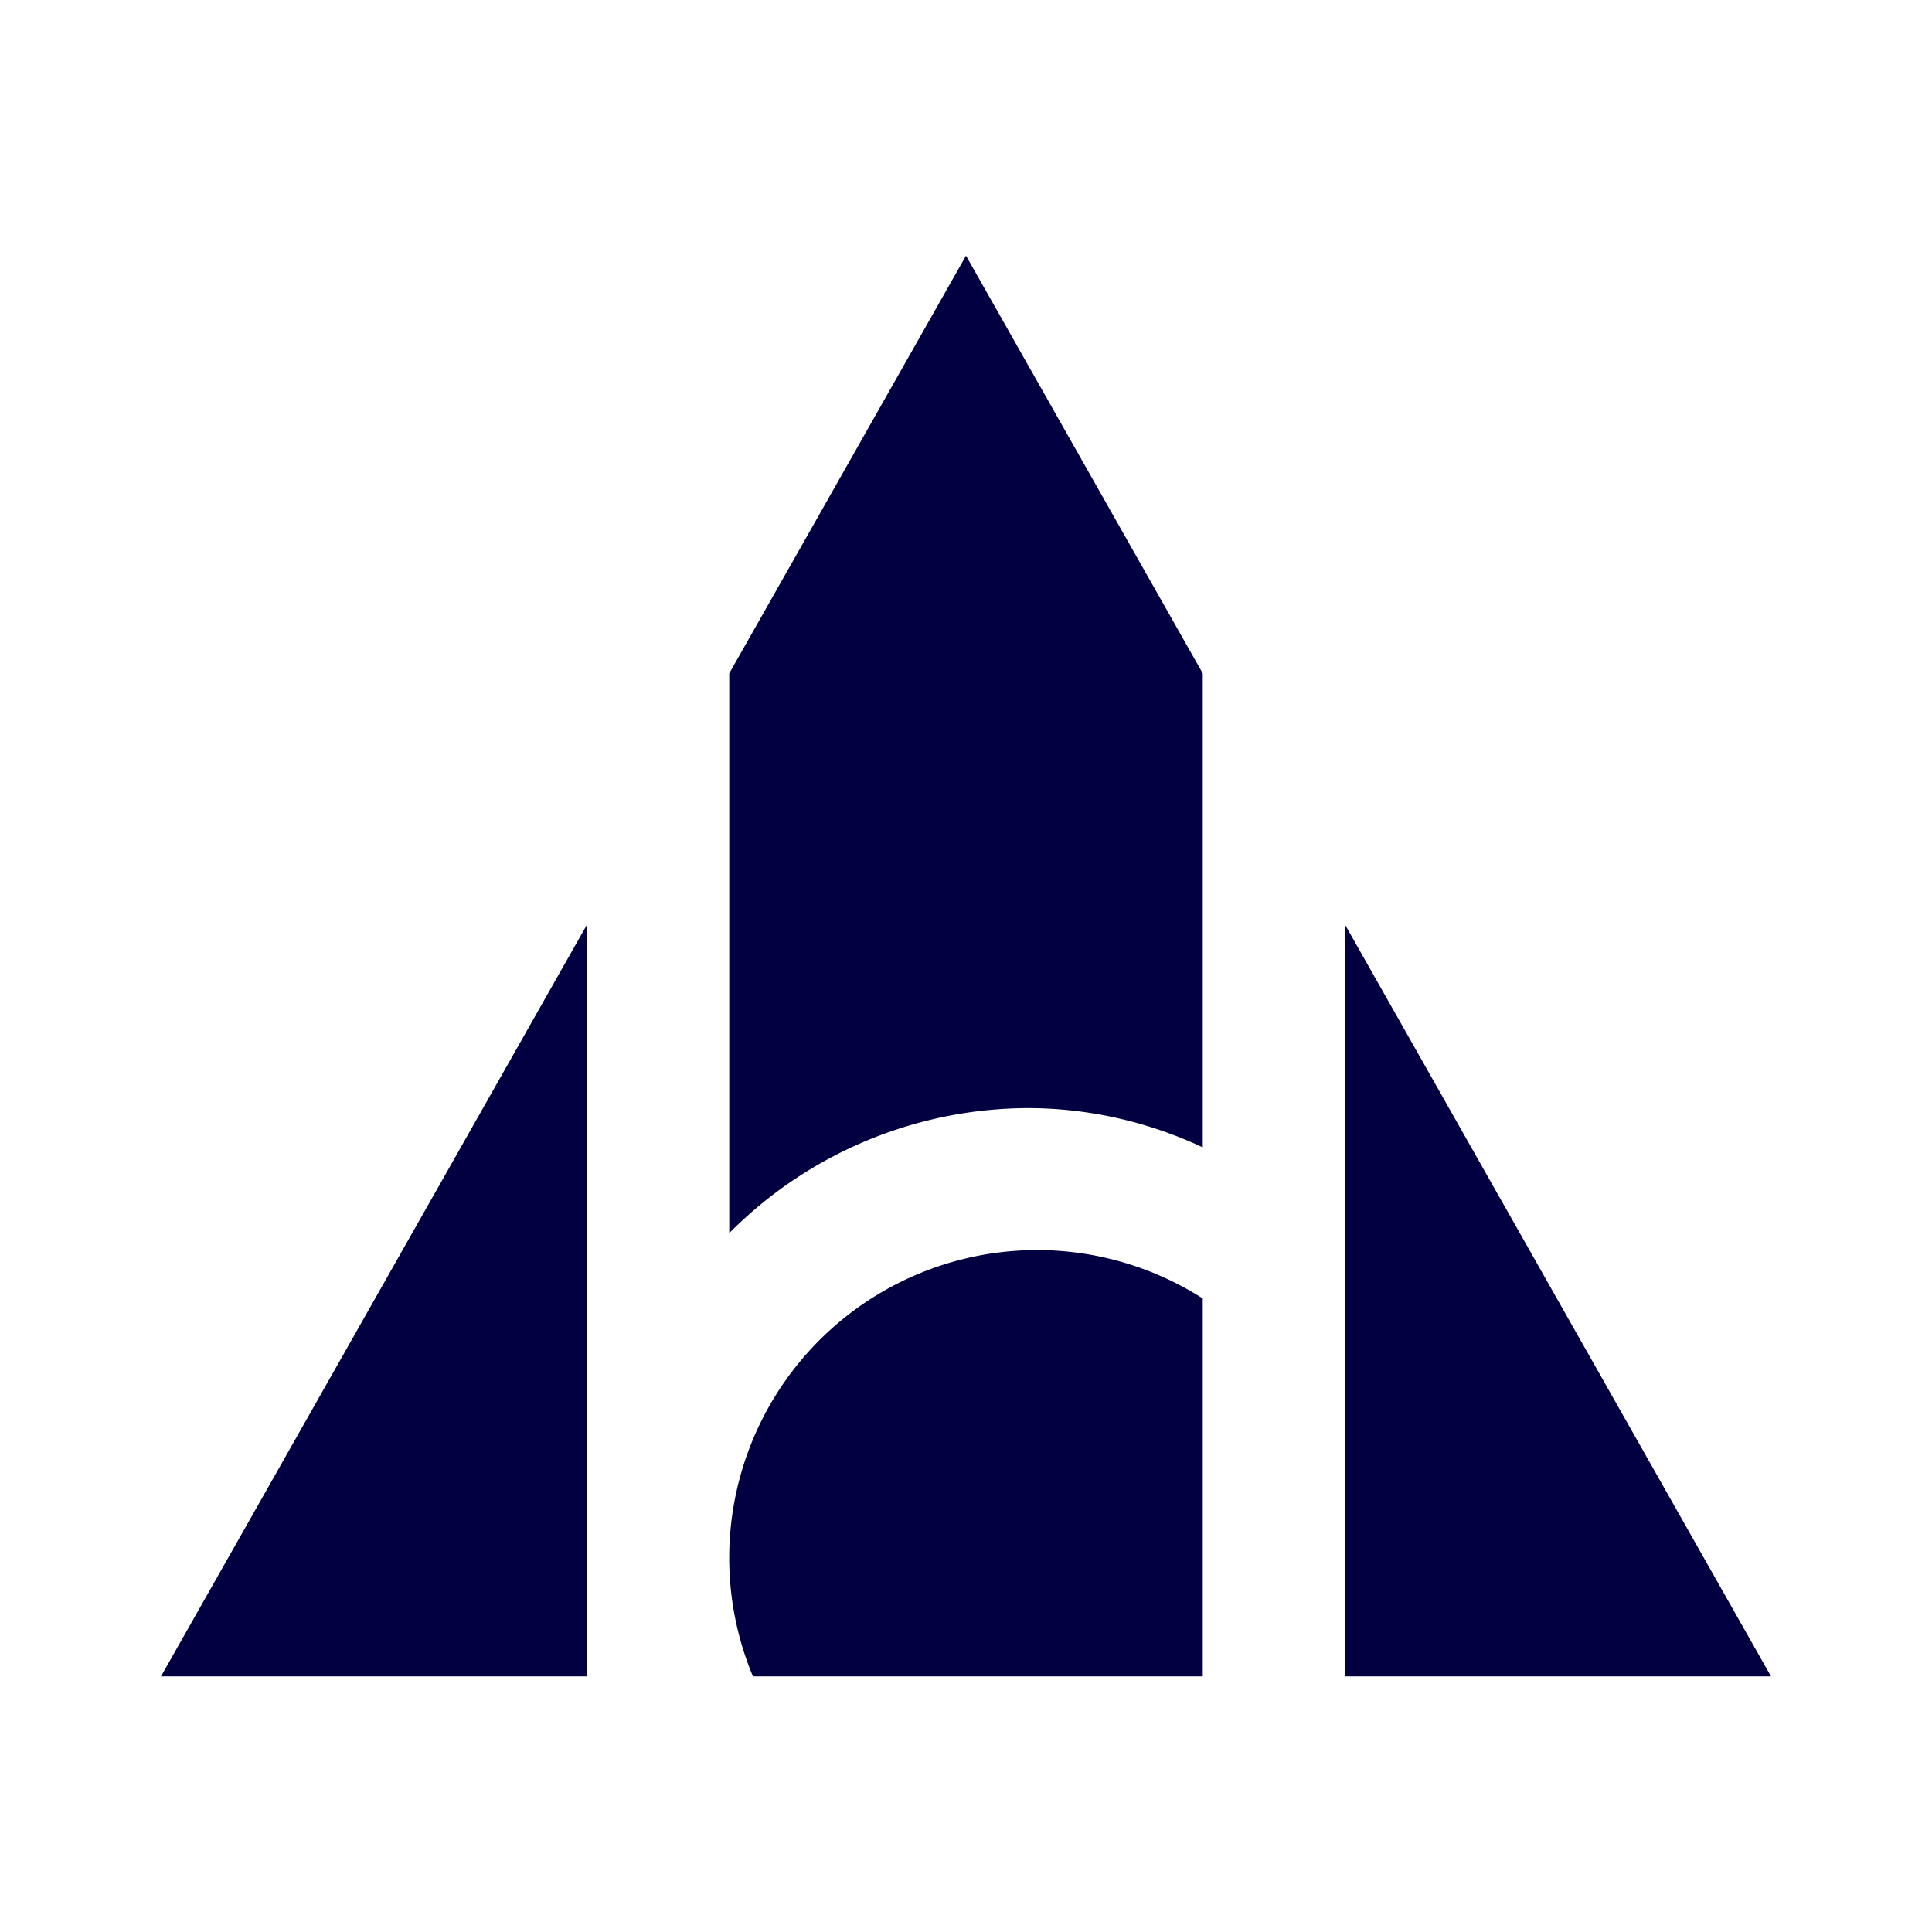 <svg xmlns="http://www.w3.org/2000/svg" width="24" height="24" fill="none" viewBox="0 0 24 24">
    <path fill="#020041" d="M14.941 8.365 12 3.176 9.059 8.365v6.953a5.25 5.25 0 0 1 3.706-1.553c.77 0 1.511.176 2.176.488zm1.765 3.117v9.342H22zm-1.765 9.342H9.353a3.824 3.824 0 0 1 5.588-4.694zm-7.647 0H2l5.294-9.342z"/>
</svg>

